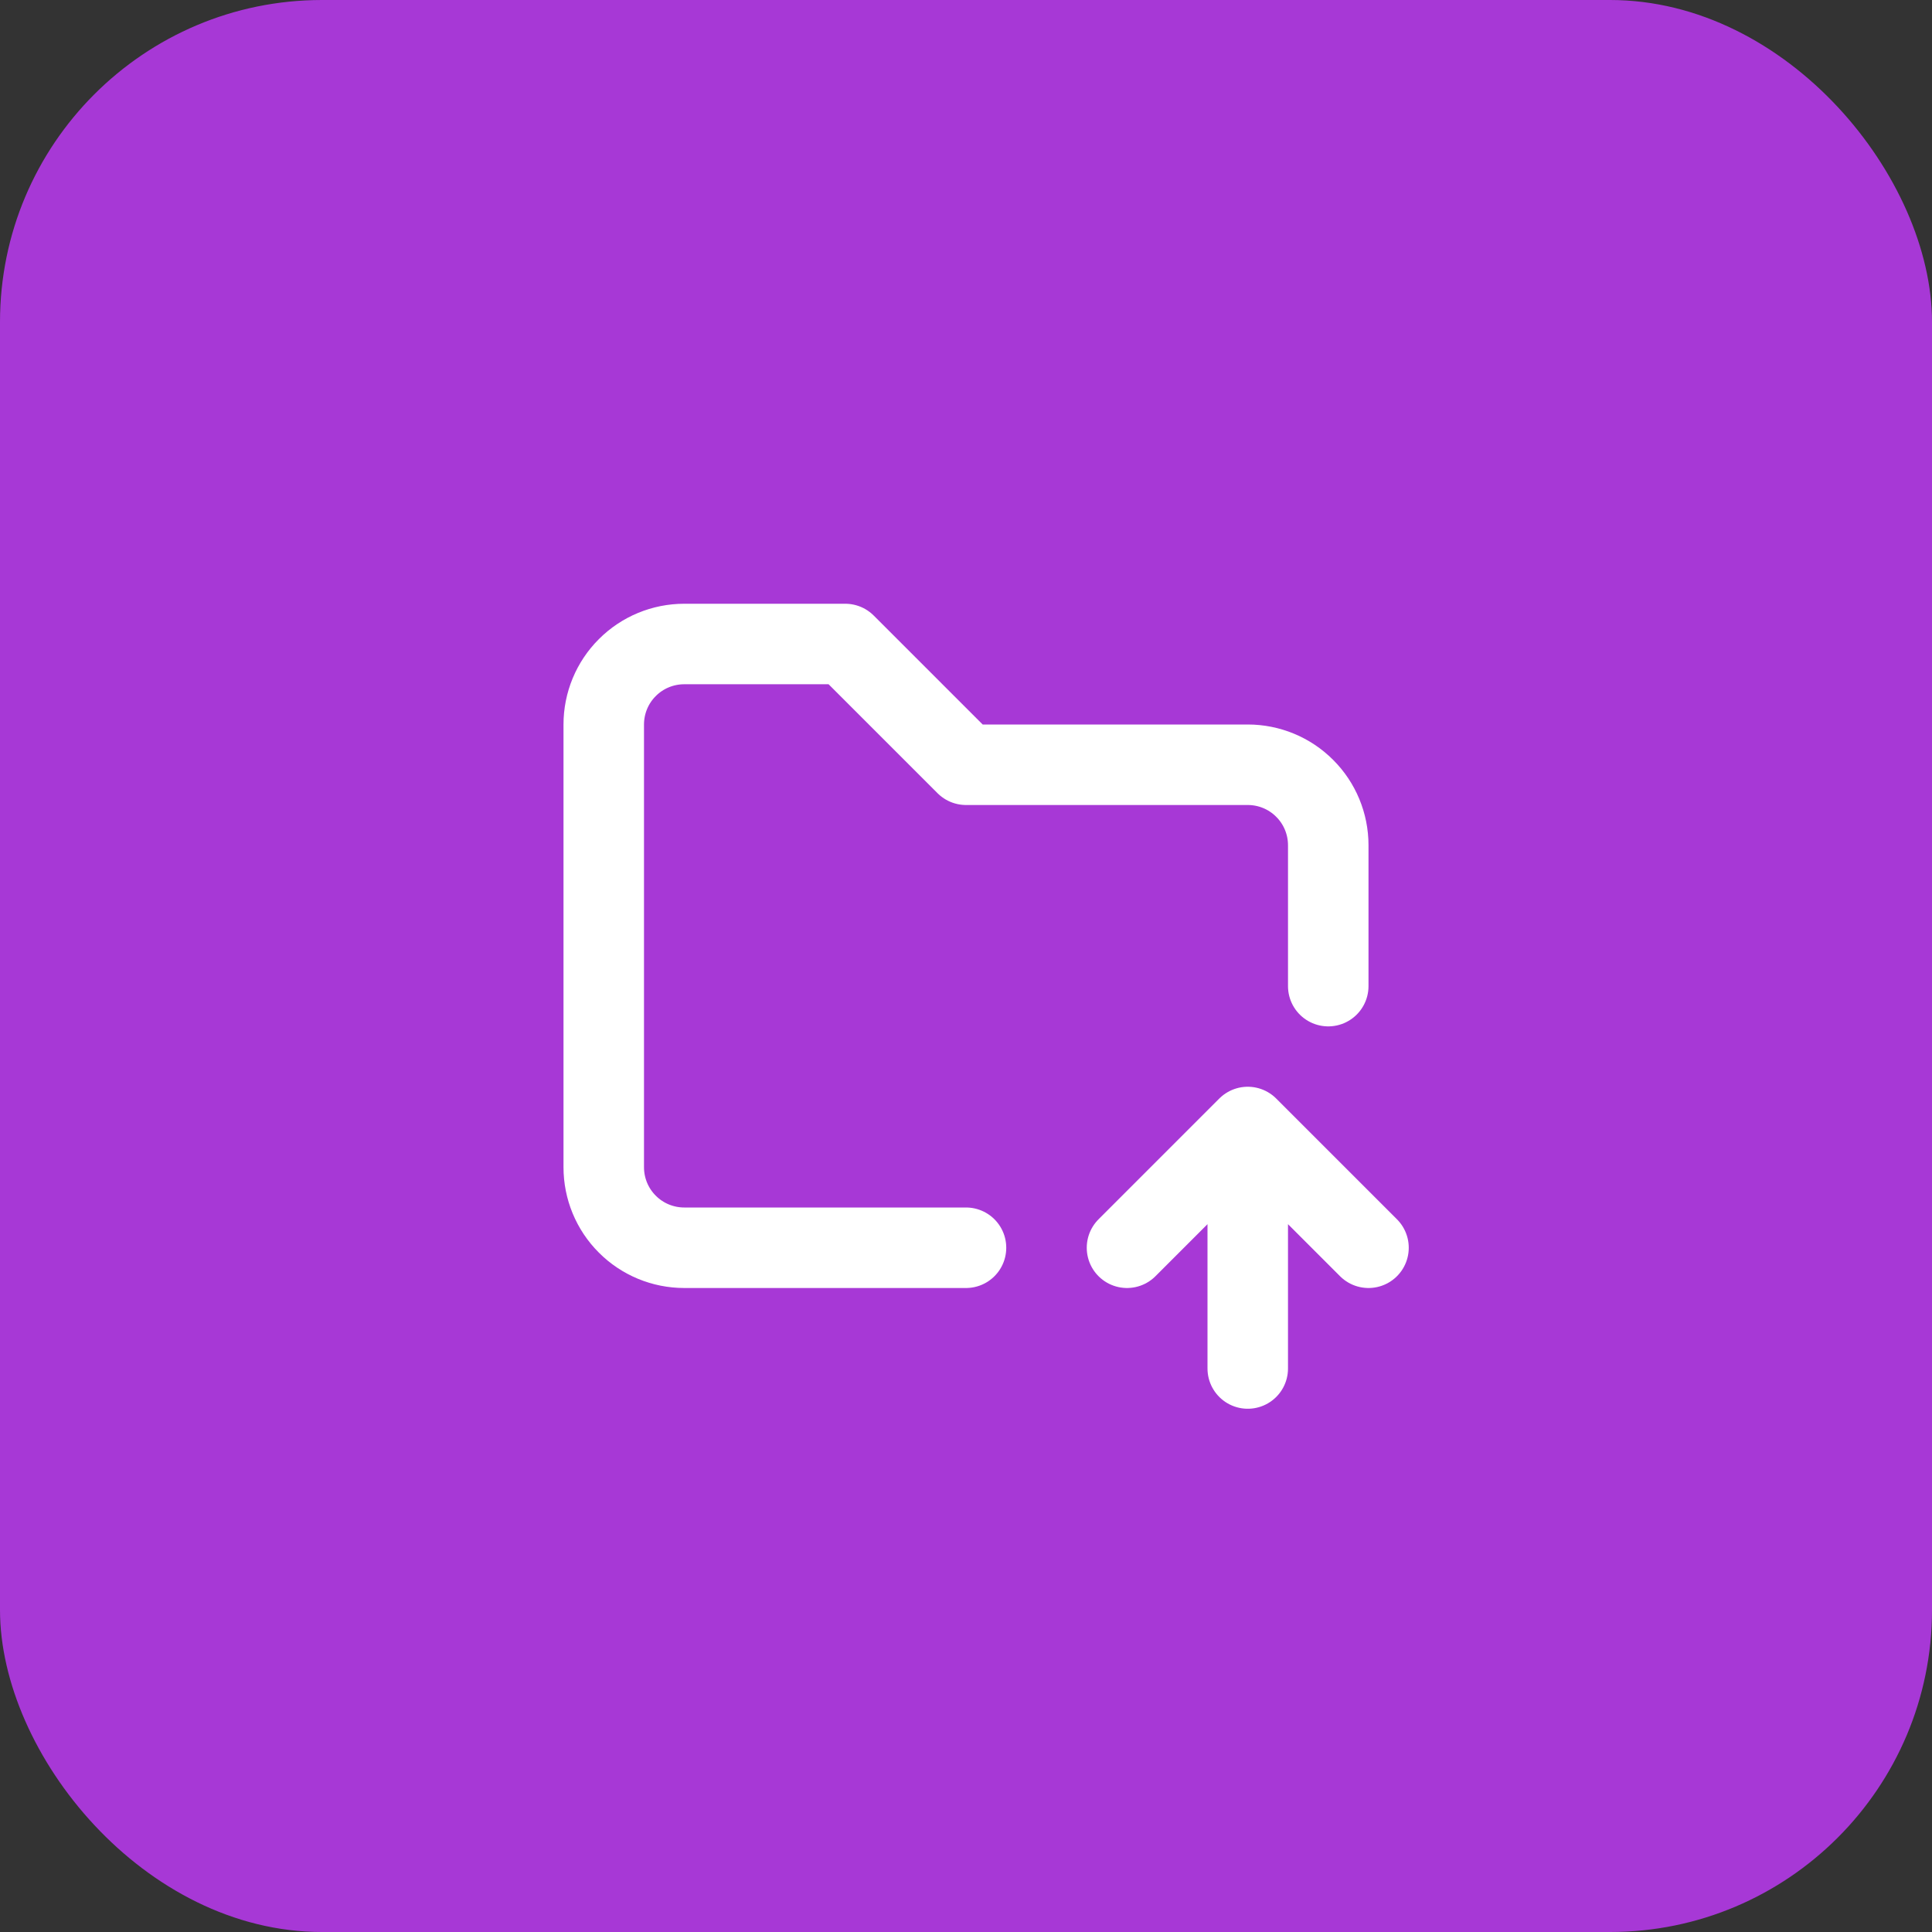 <svg width="24" height="24" viewBox="0 0 24 24" fill="none" xmlns="http://www.w3.org/2000/svg">
<rect x="0" y="0" width="24" height="24" fill="#333333" stroke="none"/>
<rect width="24" height="24" rx="4" fill="#A738D6"/>
<path d="M12 15.5H8.5C8.235 15.5 7.98 15.395 7.793 15.207C7.605 15.02 7.5 14.765 7.5 14.5V9C7.5 8.735 7.605 8.48 7.793 8.293C7.98 8.105 8.235 8 8.5 8H10.5L12 9.5H15.5C15.765 9.5 16.02 9.605 16.207 9.793C16.395 9.98 16.5 10.235 16.5 10.5V12.25M15.5 17V14M15.5 14L17 15.5M15.5 14L14 15.5" stroke="white" stroke-linecap="round" stroke-linejoin="round"/>
</svg>
